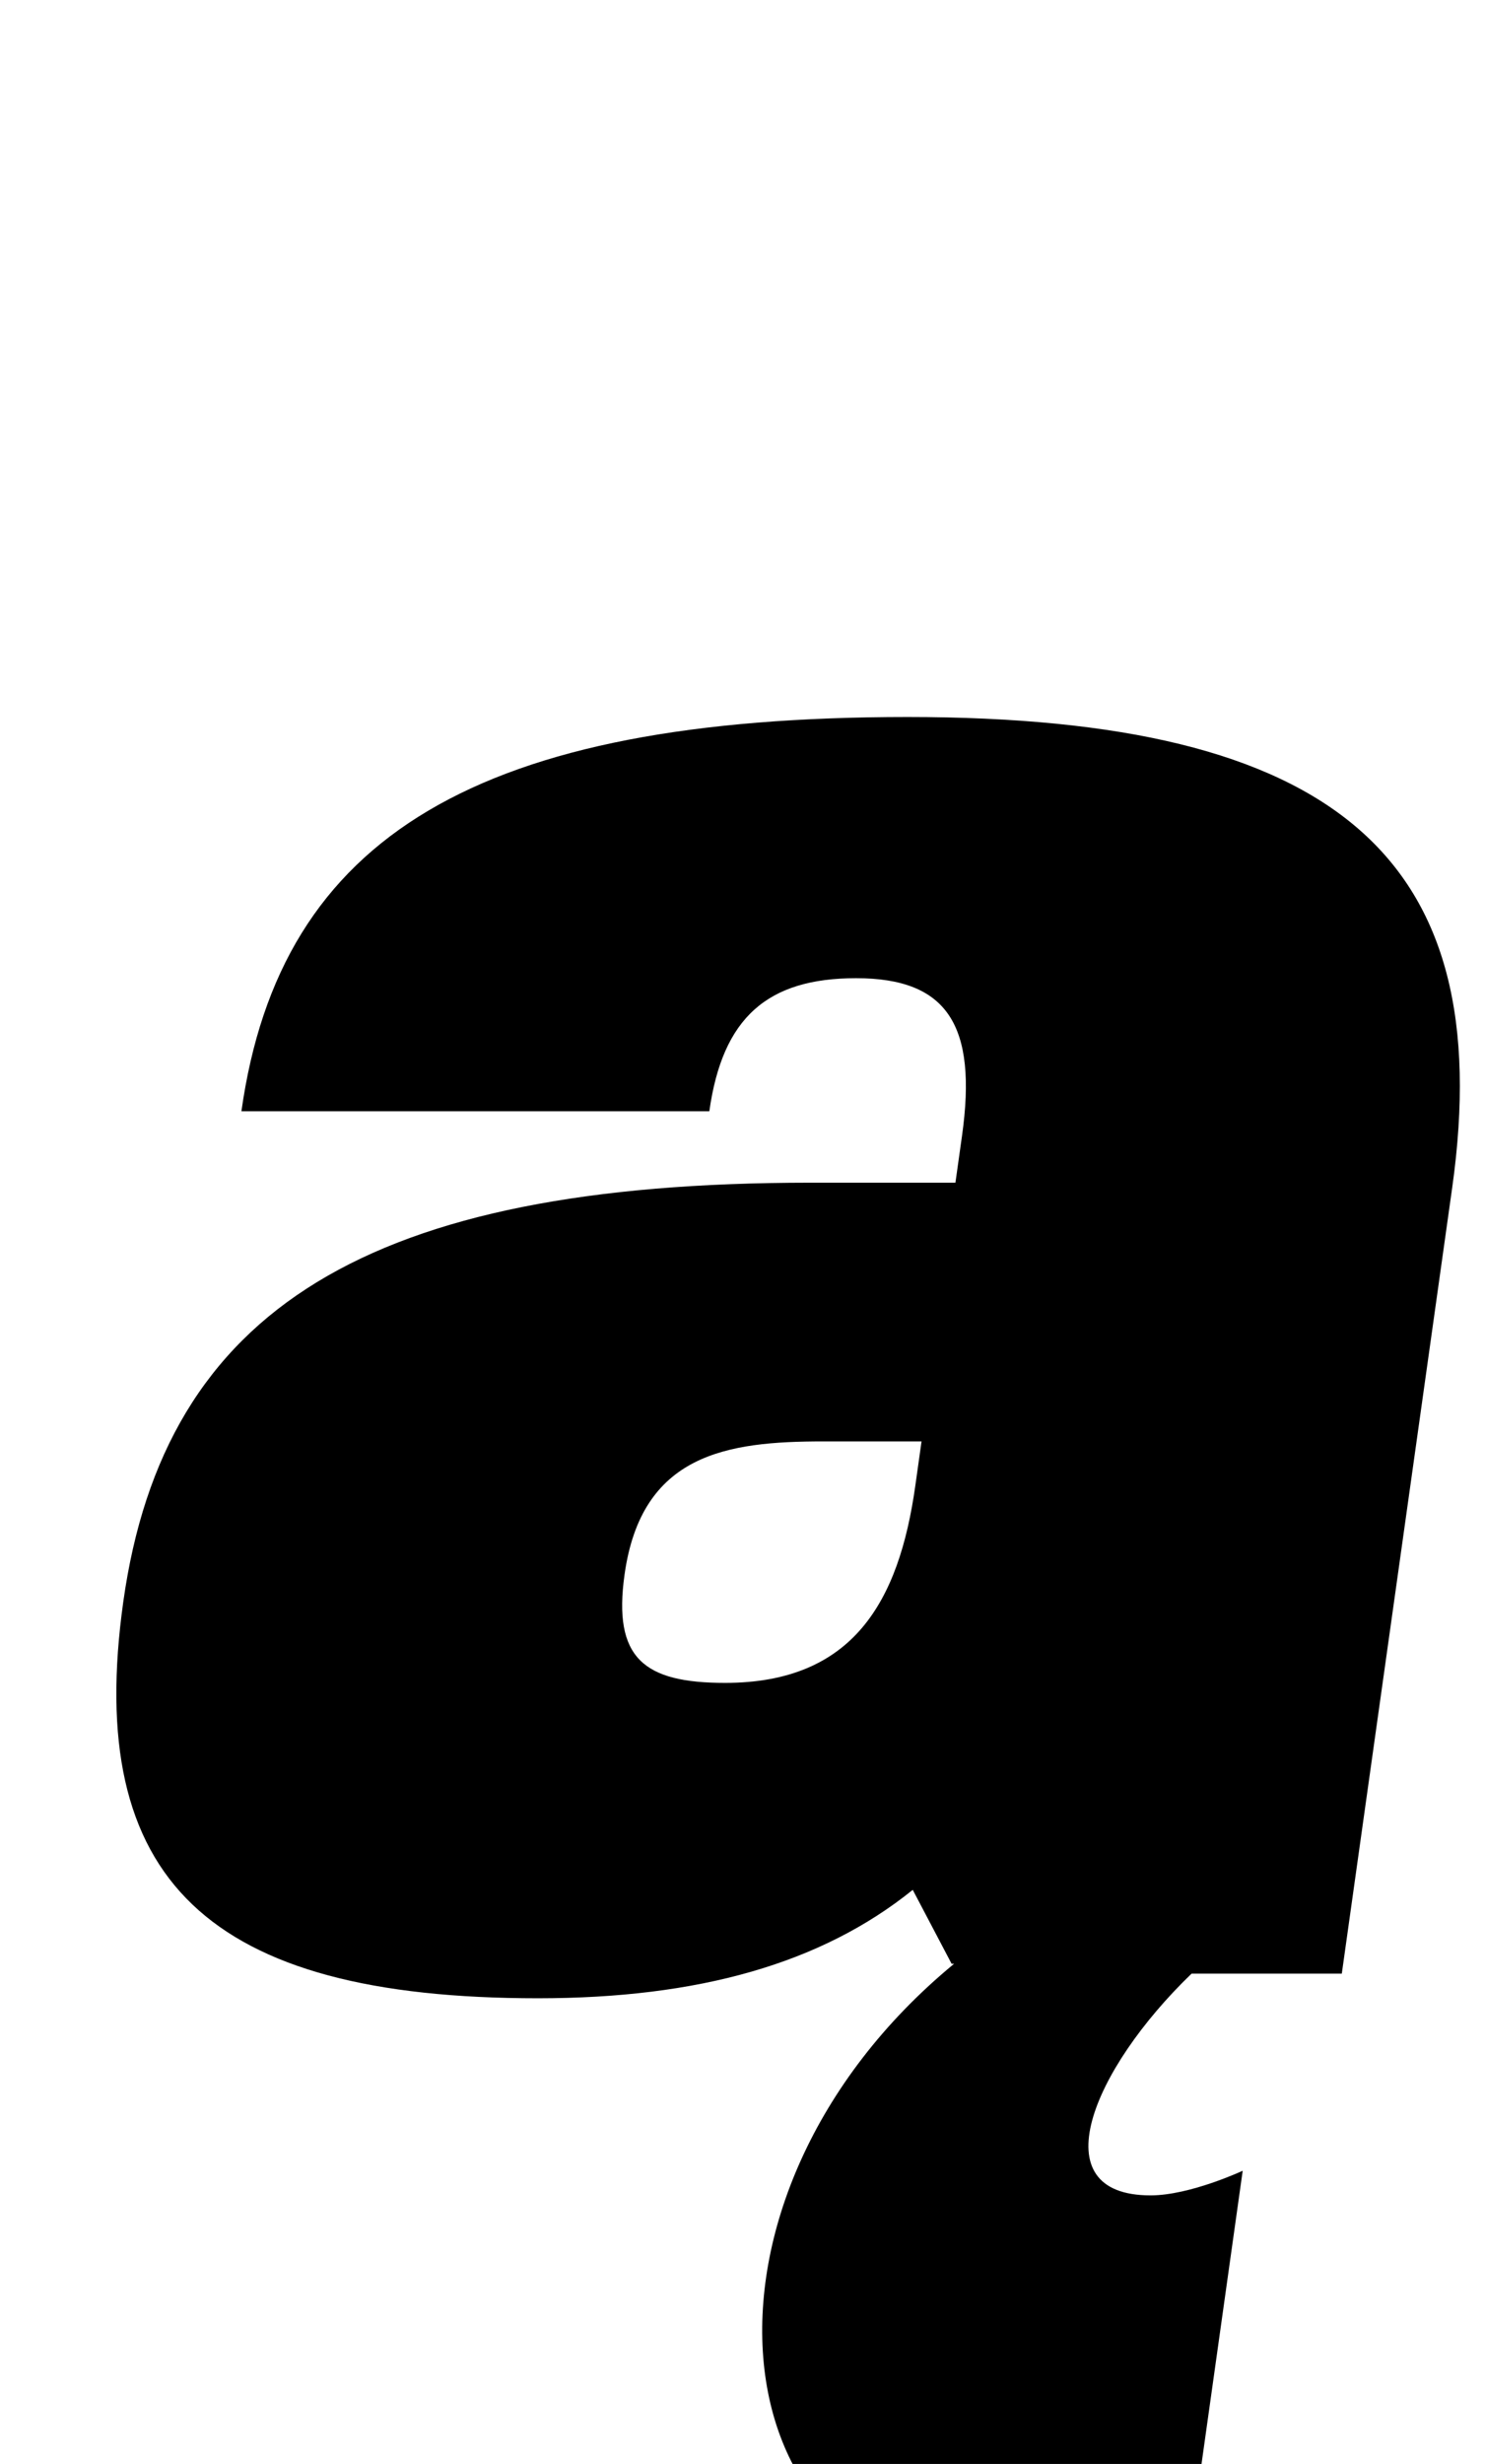 <?xml version="1.0" standalone="no"?>
<!DOCTYPE svg PUBLIC "-//W3C//DTD SVG 1.1//EN" "http://www.w3.org/Graphics/SVG/1.1/DTD/svg11.dtd" >
<svg xmlns="http://www.w3.org/2000/svg" xmlns:xlink="http://www.w3.org/1999/xlink" version="1.1" viewBox="-10 0 603 1000">
  <g transform="matrix(1 0 0 -1 0 800)">
   <path fill="currentColor"
d="M377.42 3h-1.01l-15.78 30c-37.22 -30 -87.189 -44 -152.189 -44c-134 0 -184.25 48 -168.37 161c16.72 119 99.89 170 278.89 170h59l2.67 19c6.32 45 -6.01 64 -43.01 64c-36 0 -54.25 -16 -59.59 -54h-190
c15.74 112 96.49 160 270.49 160s239.99 -57 221.16 -191l-44.83 -319h-61c-40.48 -39 -61.65 -90 -16.65 -90c16 0 37.41 10 37.41 10l-20.94 -149s-32.81 -20 -72.81 -20c-122 0 -138.79 158 -23.44 253zM364.2 215h-40
c-39 0 -73.7 -5 -80.59 -54c-4.78 -34 7.81 -44 40.81 -44c52 0 70.64 33 77.25 80z" />
  </g>

</svg>
